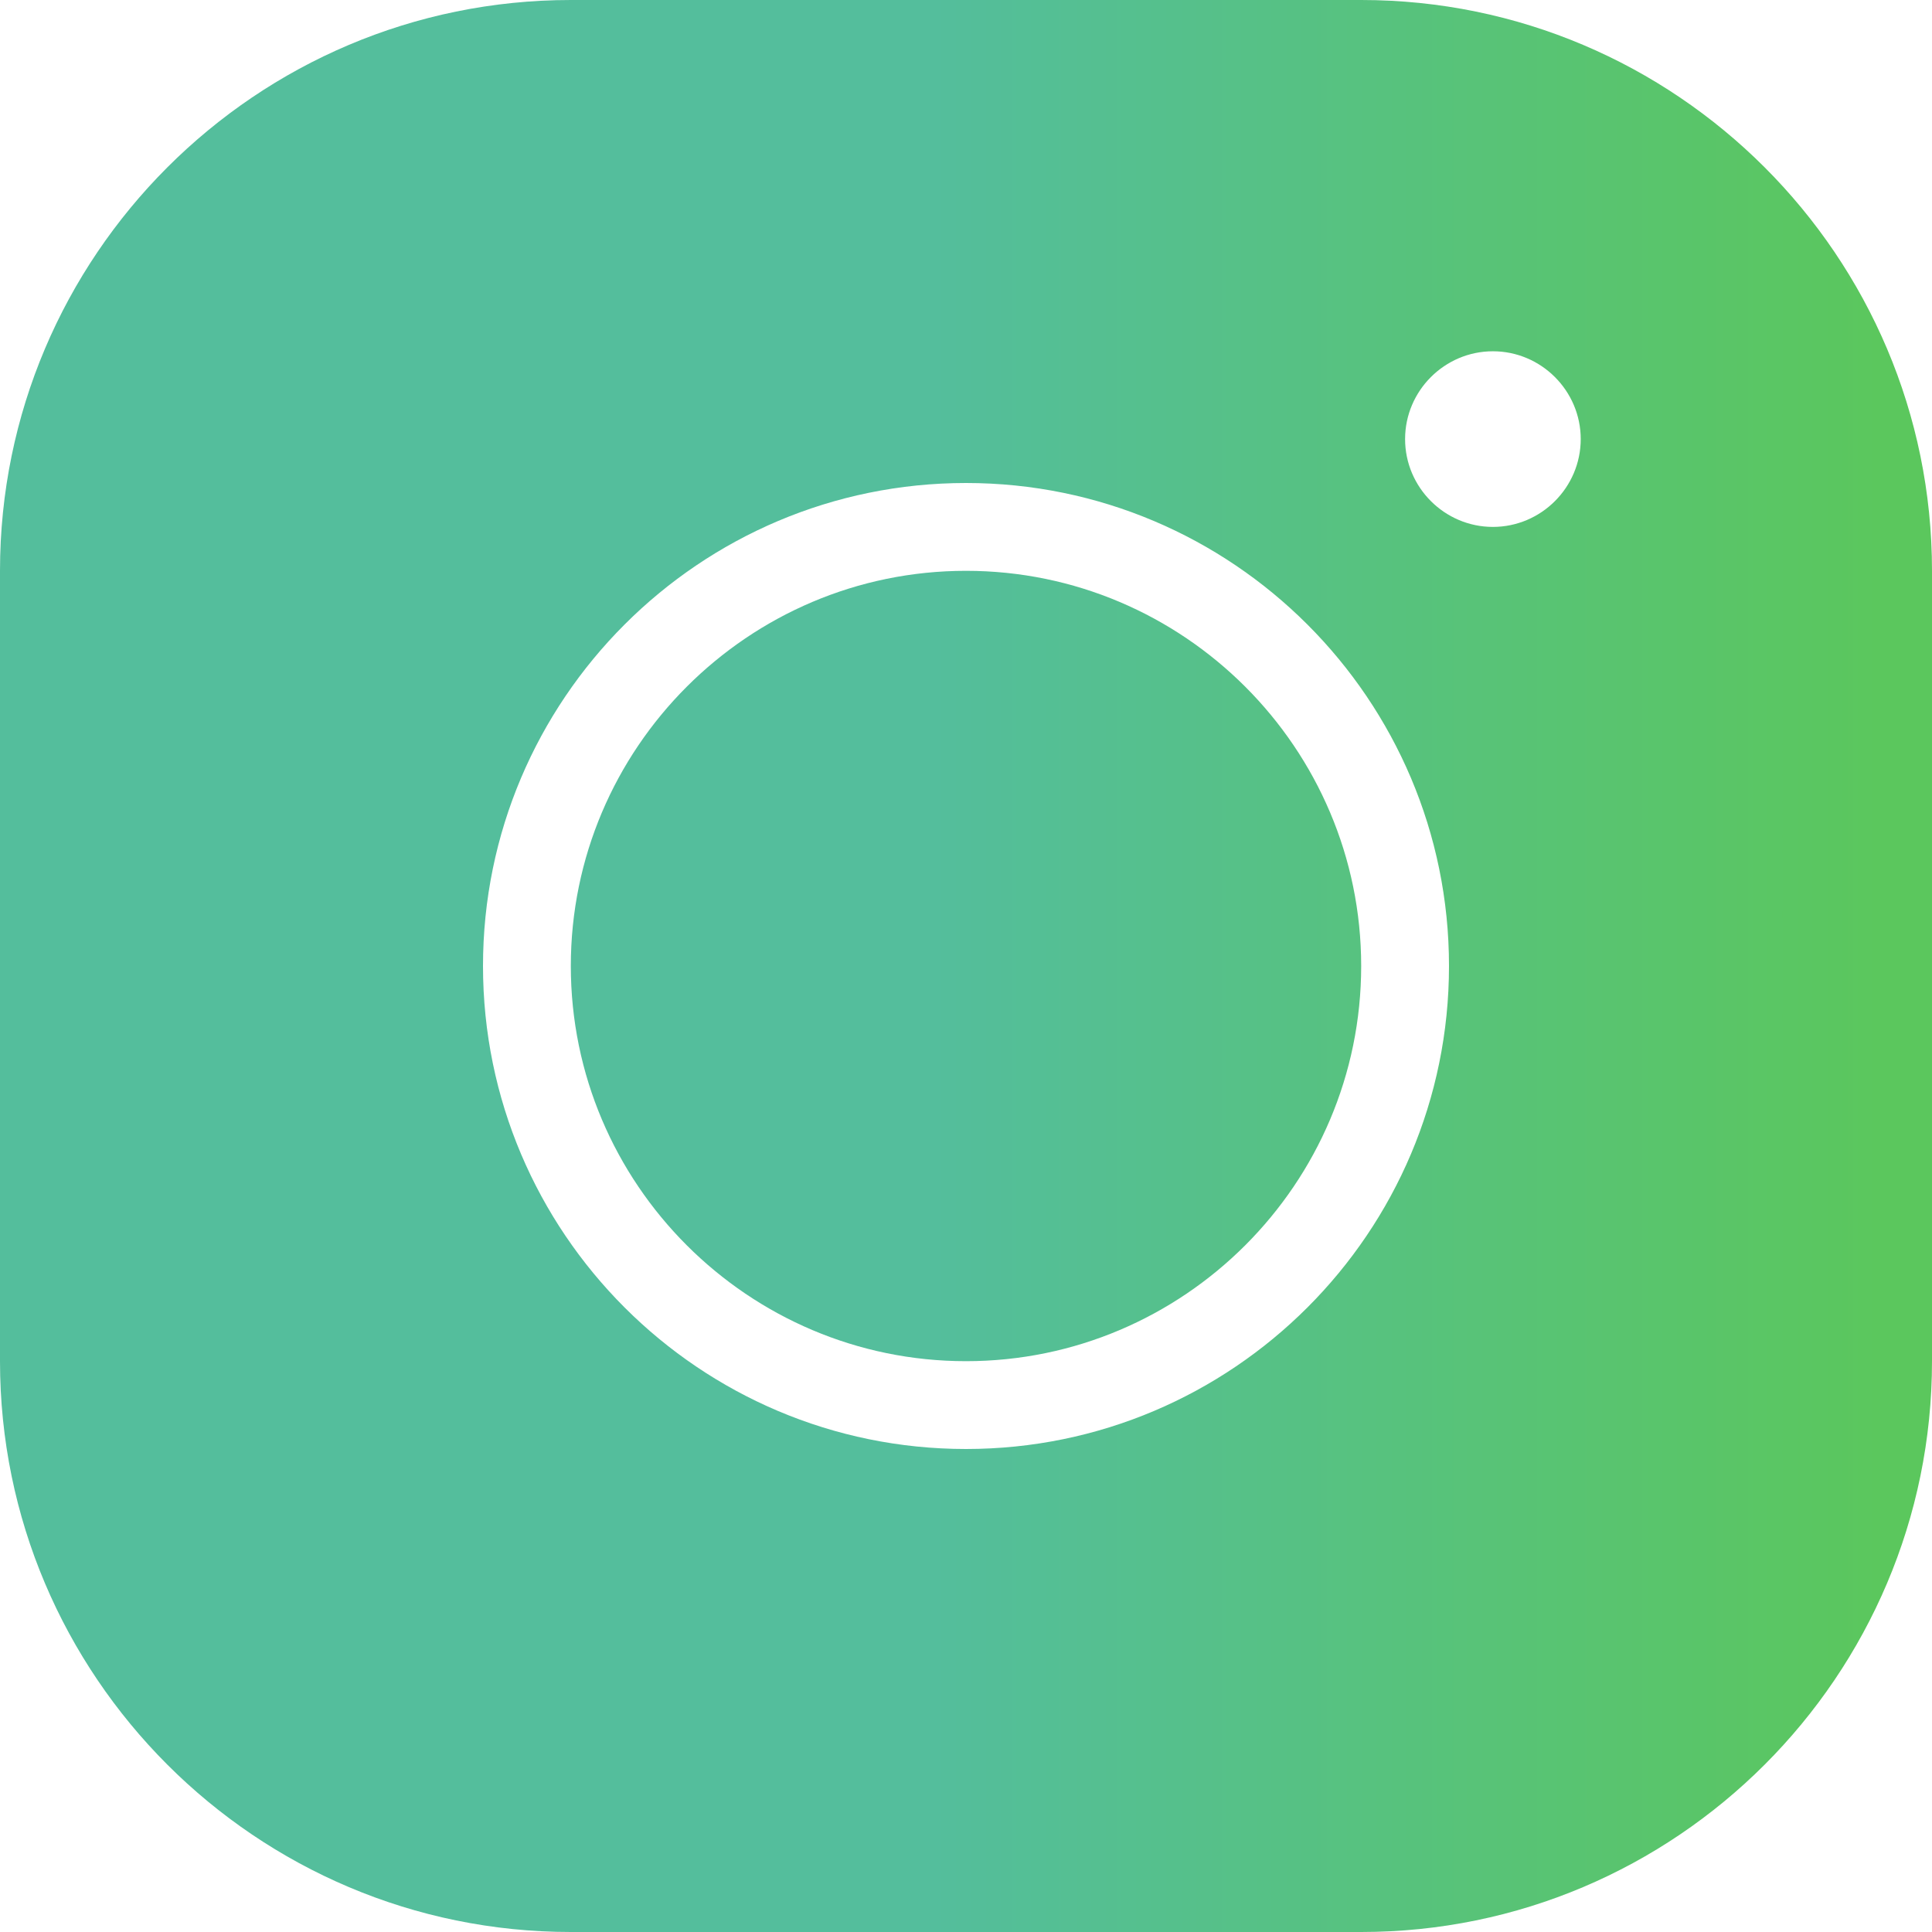 <?xml version="1.0" encoding="UTF-8"?>
<svg id="Layer_1" data-name="Layer 1" xmlns="http://www.w3.org/2000/svg" xmlns:xlink="http://www.w3.org/1999/xlink" viewBox="0 0 132 132">
  <defs>
    <style>
      .cls-1 {
        fill: url(#linear-gradient);
        opacity: .9;
      }
    </style>
    <linearGradient id="linear-gradient" x1="0" y1="66" x2="132" y2="66" gradientUnits="userSpaceOnUse">
      <stop offset="0" stop-color="#41b792"/>
      <stop offset=".48" stop-color="#41b792"/>
      <stop offset=".97" stop-color="#49c14c"/>
    </linearGradient>
  </defs>
  <path class="cls-1" d="M39,0C17.49,0,0,17.49,0,39v54c0,21.51,17.49,39,39,39h54c21.51,0,39-17.49,39-39v-54C132,17.49,114.51,0,93,0h-54ZM102,24c3.3,0,6,2.7,6,6s-2.7,6-6,6-6-2.7-6-6,2.7-6,6-6ZM66,33c18.21,0,33,14.79,33,33s-14.79,33-33,33-33-14.79-33-33,14.79-33,33-33ZM66,39c-14.88,0-27,12.12-27,27s12.12,27,27,27,27-12.12,27-27-12.12-27-27-27Z"/>
</svg>
